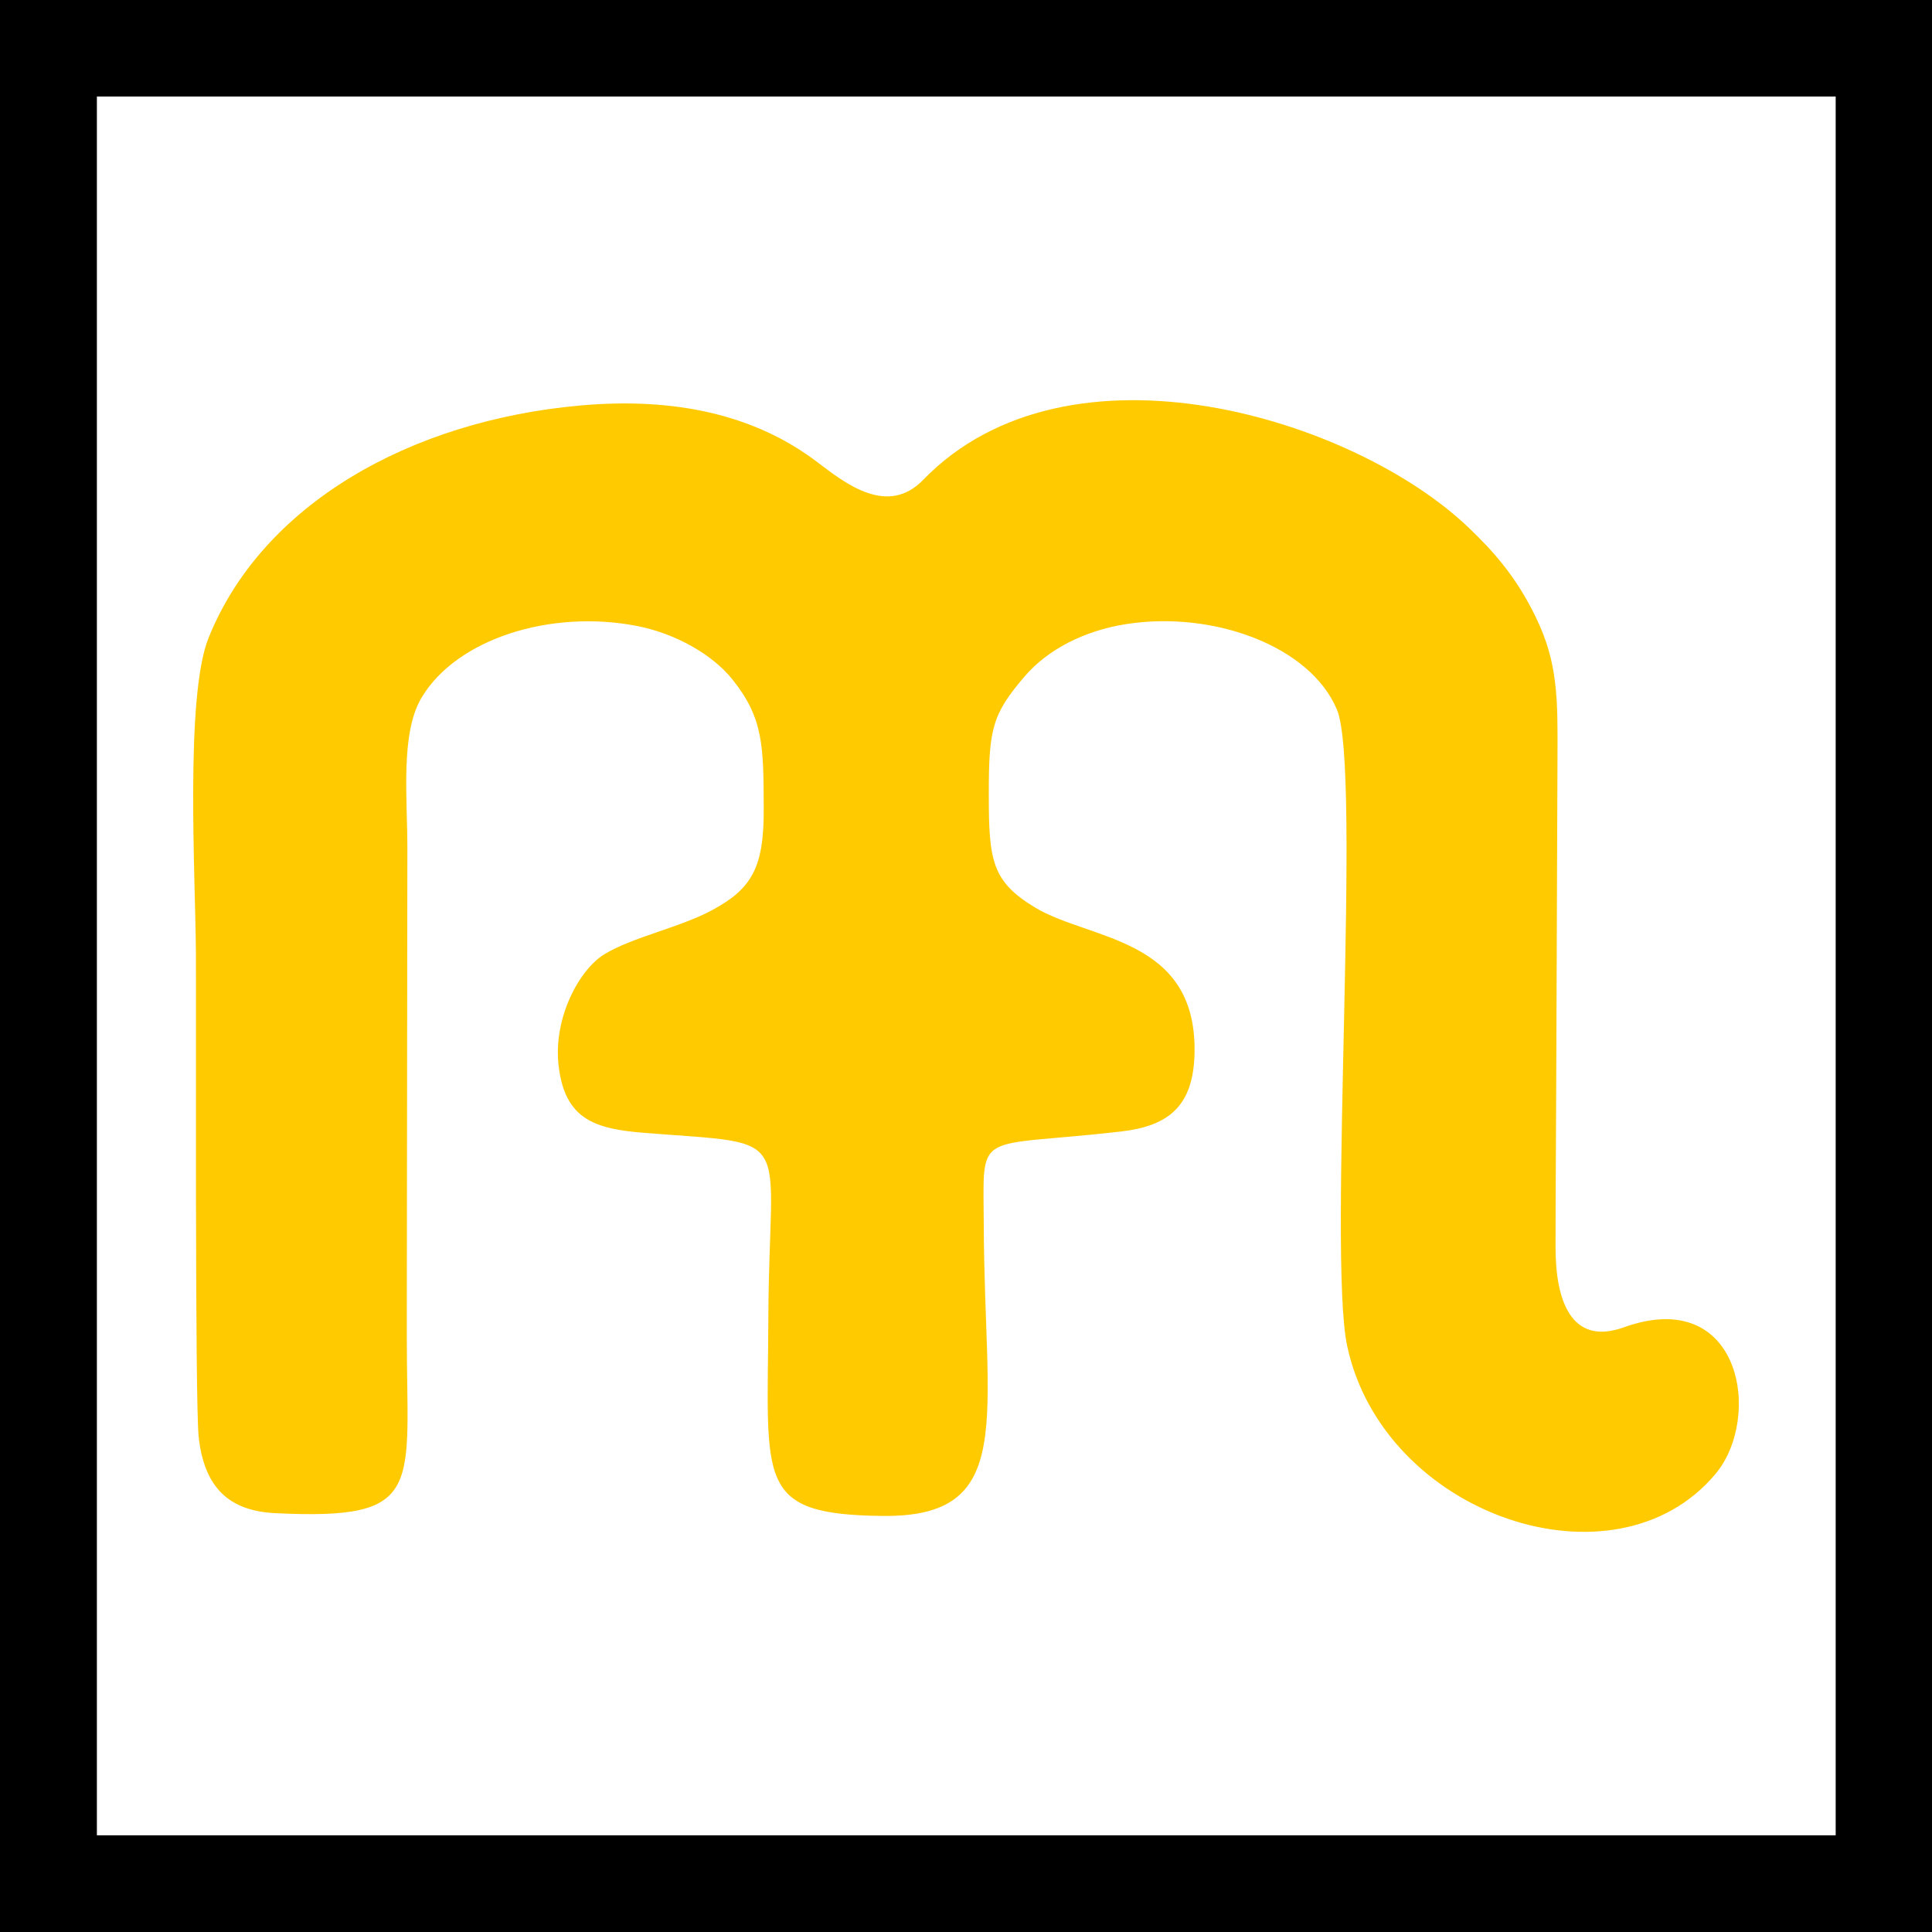 <?xml version="1.0" encoding="utf-8"?>
<!-- Generator: Adobe Illustrator 16.0.0, SVG Export Plug-In . SVG Version: 6.00 Build 0)  -->
<!DOCTYPE svg PUBLIC "-//W3C//DTD SVG 1.1//EN" "http://www.w3.org/Graphics/SVG/1.1/DTD/svg11.dtd">
<svg version="1.1" id="Layer_1" xmlns="http://www.w3.org/2000/svg" xmlns:xlink="http://www.w3.org/1999/xlink" x="0px" y="0px"
	 width="20px" height="20px" viewBox="0 0 20 20" enable-background="new 0 0 20 20" xml:space="preserve">
<rect y="0" fill-rule="evenodd" clip-rule="evenodd" width="20" height="20.001"/>
<rect x="1.003" y="0.999" fill-rule="evenodd" clip-rule="evenodd" fill="#FFFFFF" width="18" height="18"/>
<path fill-rule="evenodd" clip-rule="evenodd" fill="#FFCA00" d="M6.014,4.197C4.237,4.354,2.71,5.228,2.158,6.606
	c-0.242,0.605-0.136,2.451-0.13,3.248c0.004,0.598-0.011,4.662,0.029,5.023c0.058,0.527,0.318,0.763,0.789,0.787
	c1.566,0.077,1.364-0.255,1.365-1.848l0.006-5.044c0-0.511-0.074-1.18,0.147-1.55c0.364-0.61,1.336-0.916,2.23-0.742
	c0.4,0.078,0.784,0.297,0.99,0.556c0.319,0.4,0.32,0.684,0.322,1.332C7.91,8.983,7.781,9.2,7.375,9.42
	C7.04,9.602,6.544,9.701,6.254,9.88c-0.252,0.154-0.527,0.648-0.472,1.146c0.064,0.567,0.38,0.661,0.895,0.702
	c1.591,0.125,1.284-0.041,1.277,1.908c-0.007,1.707-0.141,2.041,1.179,2.057c1.395,0.017,1.058-0.994,1.051-3.002
	c-0.003-1.021-0.115-0.801,1.423-0.978c0.484-0.057,0.751-0.256,0.759-0.822c0.018-1.191-1.088-1.156-1.652-1.497
	c-0.445-0.269-0.478-0.485-0.478-1.16C10.235,7.548,10.269,7.395,10.609,7c0.234-0.273,0.609-0.47,1.047-0.539
	c0.894-0.142,1.906,0.222,2.184,0.885c0.26,0.62-0.097,5.642,0.106,6.588c0.375,1.751,2.77,2.57,3.813,1.324
	c0.489-0.585,0.266-1.955-0.951-1.517c-0.551,0.197-0.705-0.294-0.705-0.824c0-0.57,0.005-1.142,0.007-1.712
	c0.005-1.125,0.008-2.252,0.013-3.377c0.003-0.594,0.004-0.968-0.222-1.434c-0.203-0.422-0.444-0.69-0.699-0.933
	C14.02,4.33,11.064,3.414,9.556,4.968C9.188,5.348,8.752,5.005,8.469,4.79C7.82,4.293,6.989,4.111,6.014,4.197"/>
</svg>
